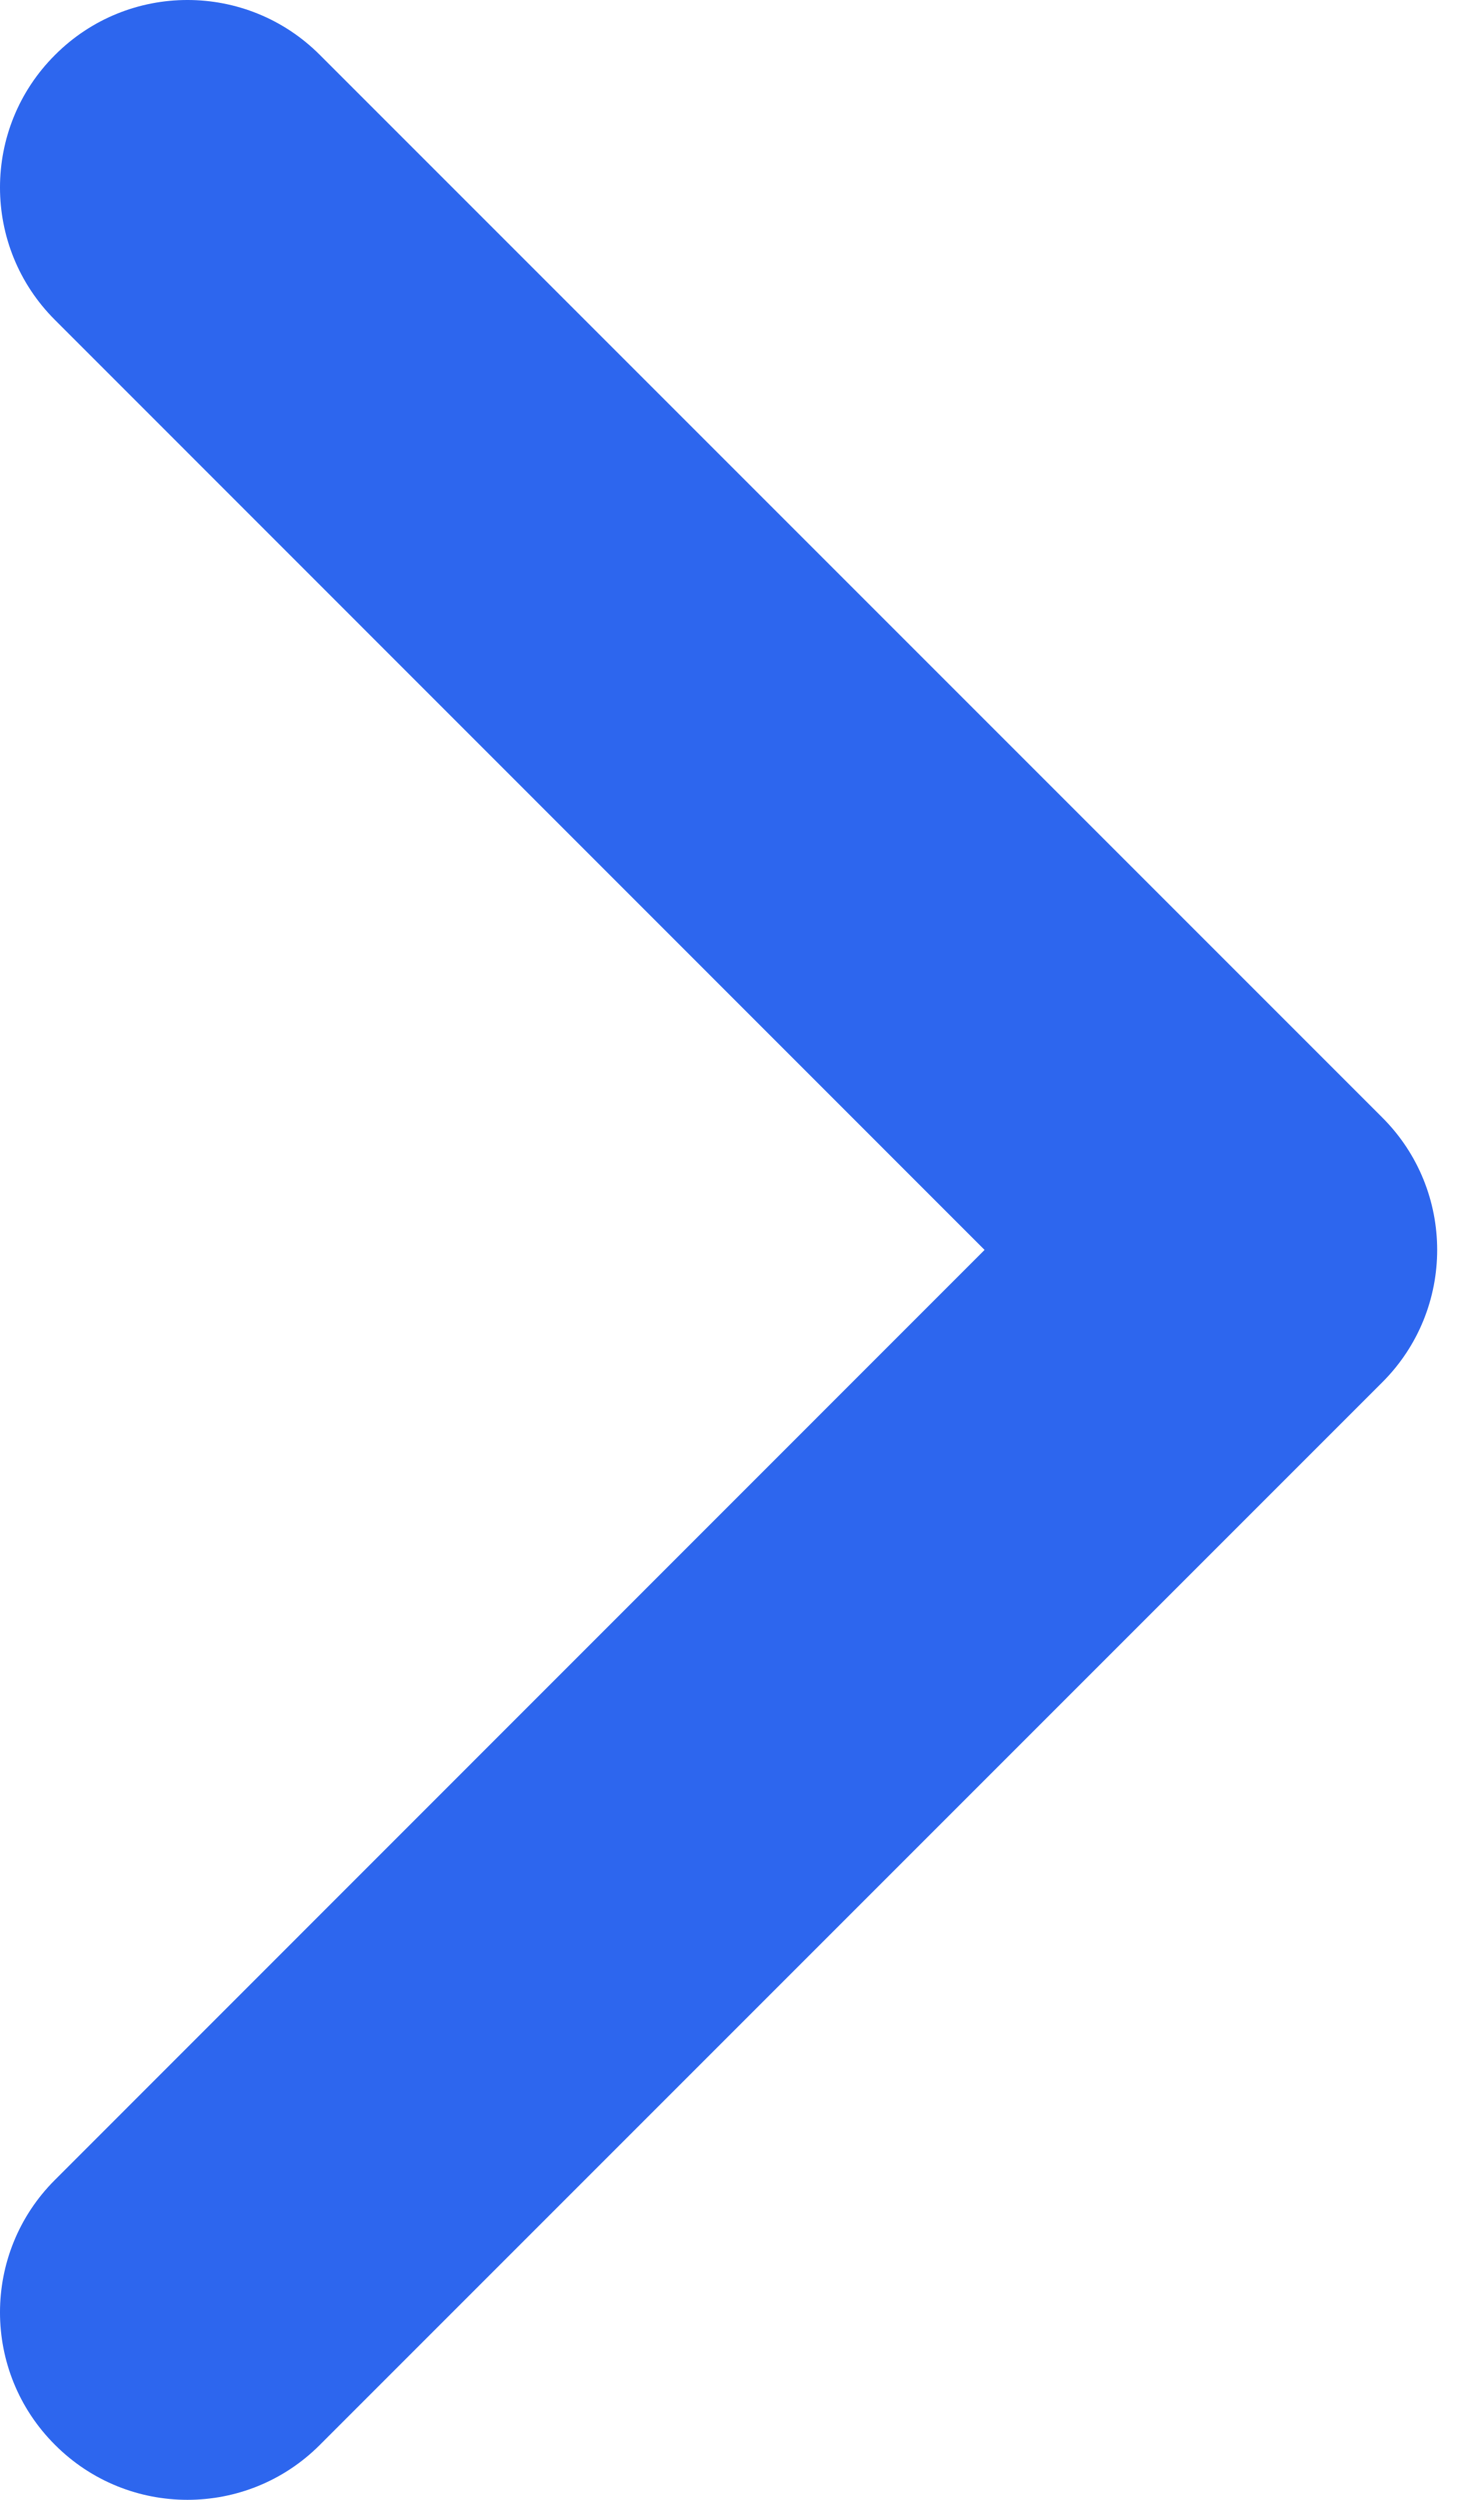 <svg width="7" height="12" viewBox="0 0 7 12" fill="none" xmlns="http://www.w3.org/2000/svg">
<path fill-rule="evenodd" clip-rule="evenodd" d="M0.264 0.264C-0.088 0.615 -0.088 1.185 0.264 1.536L4.727 6L0.264 10.464C-0.088 10.815 -0.088 11.385 0.264 11.736C0.615 12.088 1.185 12.088 1.536 11.736L6.636 6.636C6.988 6.285 6.988 5.715 6.636 5.364L1.536 0.264C1.185 -0.088 0.615 -0.088 0.264 0.264Z" fill="#2D66EE"/>
</svg>
